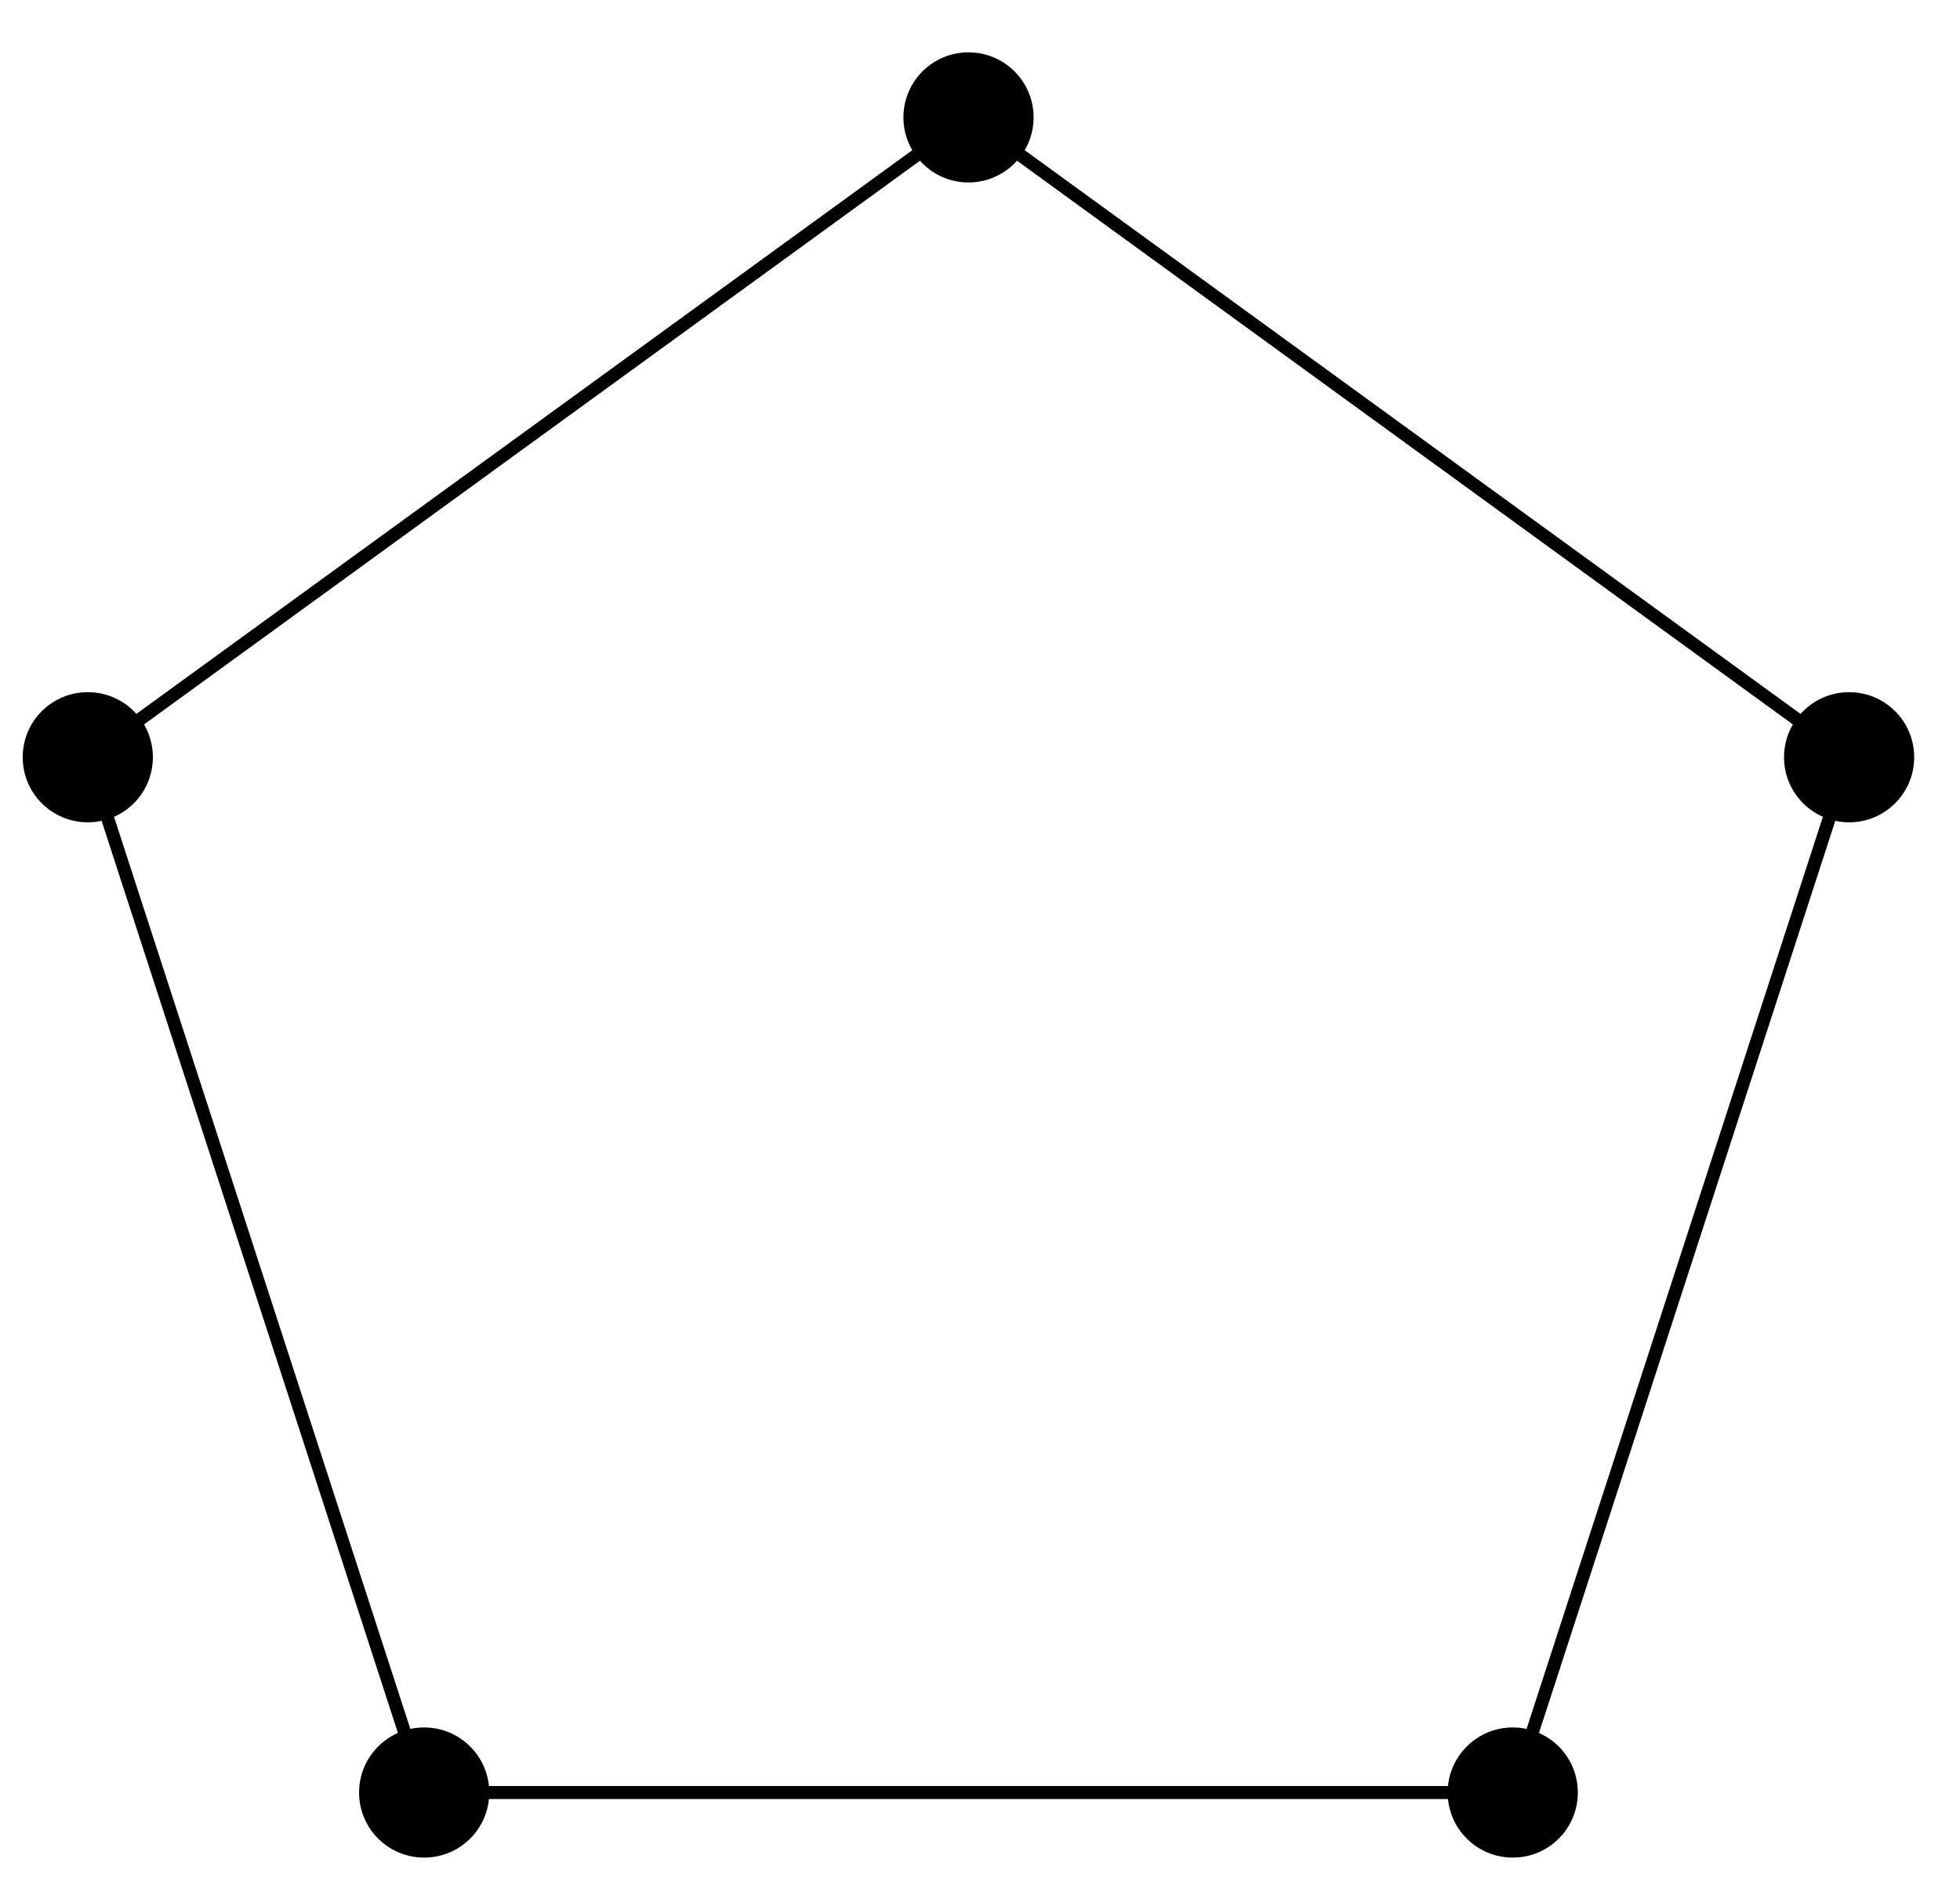 <?xml version="1.0" encoding="UTF-8"?>
<svg xmlns="http://www.w3.org/2000/svg" xmlns:xlink="http://www.w3.org/1999/xlink" width="60pt" height="58pt" viewBox="0 0 60 58" version="1.1">
<g id="surface1">
<path style="fill:none;stroke-width:0.399;stroke-linecap:butt;stroke-linejoin:miter;stroke:rgb(0%,0%,0%);stroke-opacity:1;stroke-miterlimit:10;" d="M -26.959 8.759 L -16.663 -22.932 L 16.662 -22.932 L 26.958 8.759 L 0.001 28.345 L -26.959 8.759 " transform="matrix(1,0,0,-1,29.647,31.939)"/>
<path style=" stroke:none;fill-rule:nonzero;fill:rgb(0%,0%,0%);fill-opacity:1;" d="M 4.68 23.18 C 4.68 22.078 3.789 21.188 2.688 21.188 C 1.586 21.188 0.695 22.078 0.695 23.18 C 0.695 24.281 1.586 25.172 2.688 25.172 C 3.789 25.172 4.68 24.281 4.68 23.18 Z M 4.68 23.18 "/>
<path style=" stroke:none;fill-rule:nonzero;fill:rgb(0%,0%,0%);fill-opacity:1;" d="M 14.977 54.871 C 14.977 53.773 14.086 52.879 12.984 52.879 C 11.883 52.879 10.992 53.773 10.992 54.871 C 10.992 55.973 11.883 56.863 12.984 56.863 C 14.086 56.863 14.977 55.973 14.977 54.871 Z M 14.977 54.871 "/>
<path style=" stroke:none;fill-rule:nonzero;fill:rgb(0%,0%,0%);fill-opacity:1;" d="M 48.301 54.871 C 48.301 53.773 47.41 52.879 46.309 52.879 C 45.207 52.879 44.316 53.773 44.316 54.871 C 44.316 55.973 45.207 56.863 46.309 56.863 C 47.41 56.863 48.301 55.973 48.301 54.871 Z M 48.301 54.871 "/>
<path style=" stroke:none;fill-rule:nonzero;fill:rgb(0%,0%,0%);fill-opacity:1;" d="M 58.598 23.18 C 58.598 22.078 57.707 21.188 56.605 21.188 C 55.508 21.188 54.613 22.078 54.613 23.18 C 54.613 24.281 55.508 25.172 56.605 25.172 C 57.707 25.172 58.598 24.281 58.598 23.18 Z M 58.598 23.18 "/>
<path style=" stroke:none;fill-rule:nonzero;fill:rgb(0%,0%,0%);fill-opacity:1;" d="M 31.641 3.594 C 31.641 2.492 30.746 1.602 29.648 1.602 C 28.547 1.602 27.656 2.492 27.656 3.594 C 27.656 4.691 28.547 5.586 29.648 5.586 C 30.746 5.586 31.641 4.691 31.641 3.594 Z M 31.641 3.594 "/>
</g>
</svg>
